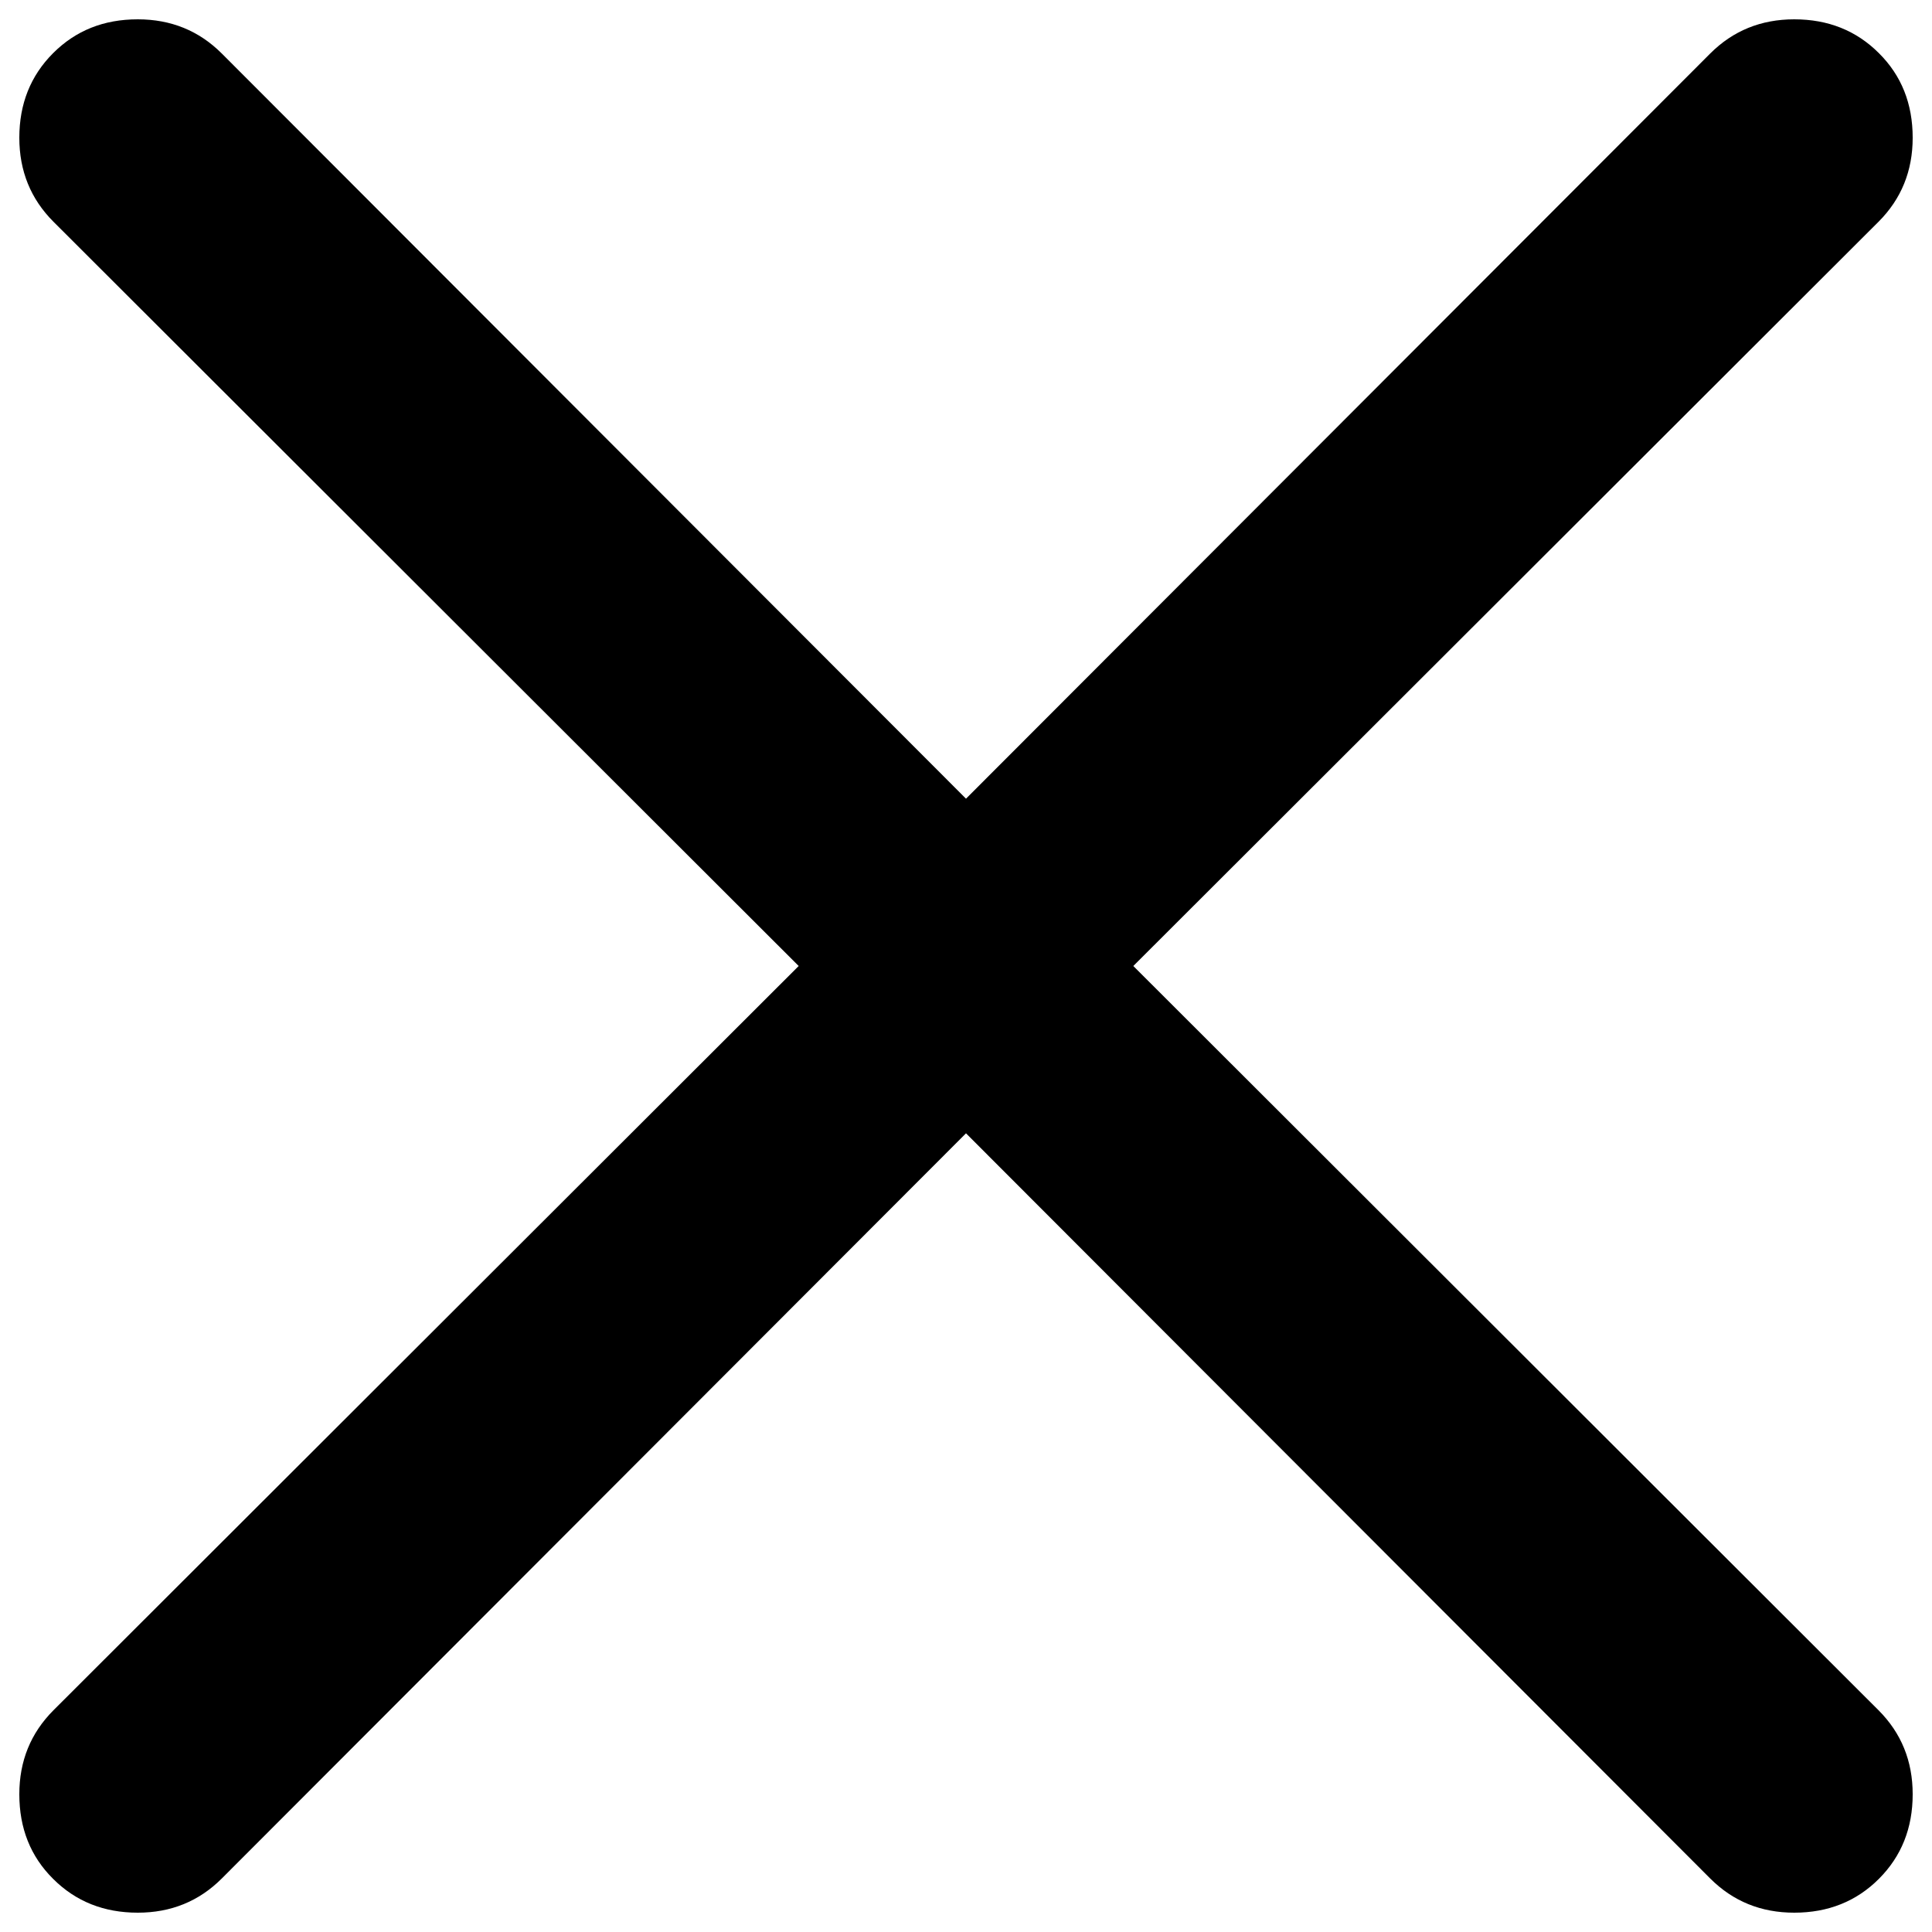 <?xml version="1.0" encoding="utf-8"?>
<!-- Svg Vector Icons : http://www.onlinewebfonts.com/icon -->
<!DOCTYPE svg PUBLIC "-//W3C//DTD SVG 1.1//EN" "http://www.w3.org/Graphics/SVG/1.1/DTD/svg11.dtd">
<svg version="1.1" xmlns="http://www.w3.org/2000/svg" xmlns:xlink="http://www.w3.org/1999/xlink" x="0px" y="0px" viewBox="0 0 1000 1000" enable-background="new 0 0 1000 1000" xml:space="preserve">
<g><g><path d="M928.7,10c17.5,0,32.1,5.8,43.8,17.5C984.2,39.1,990,53.7,990,71.3c0,17.2-5.9,31.7-17.7,43.5L586.6,500l385.7,385.2c11.8,11.8,17.7,26.3,17.7,43.5c0,17.5-5.8,32.1-17.5,43.8c-11.6,11.6-26.2,17.5-43.8,17.5c-17.2,0-31.7-5.9-43.5-17.7L500,586.6L114.8,972.3C103,984.1,88.5,990,71.3,990c-17.5,0-32.1-5.8-43.8-17.5C15.8,960.9,10,946.3,10,928.7c0-17.2,5.9-31.7,17.7-43.5L413.4,500L27.7,114.8C15.9,103,10,88.5,10,71.3c0-17.5,5.8-32.1,17.5-43.8S53.7,10,71.3,10c17.2,0,31.7,5.9,43.5,17.7L500,413.4L885.2,27.7C897,15.9,911.5,10,928.7,10z"/></g></g>
</svg>